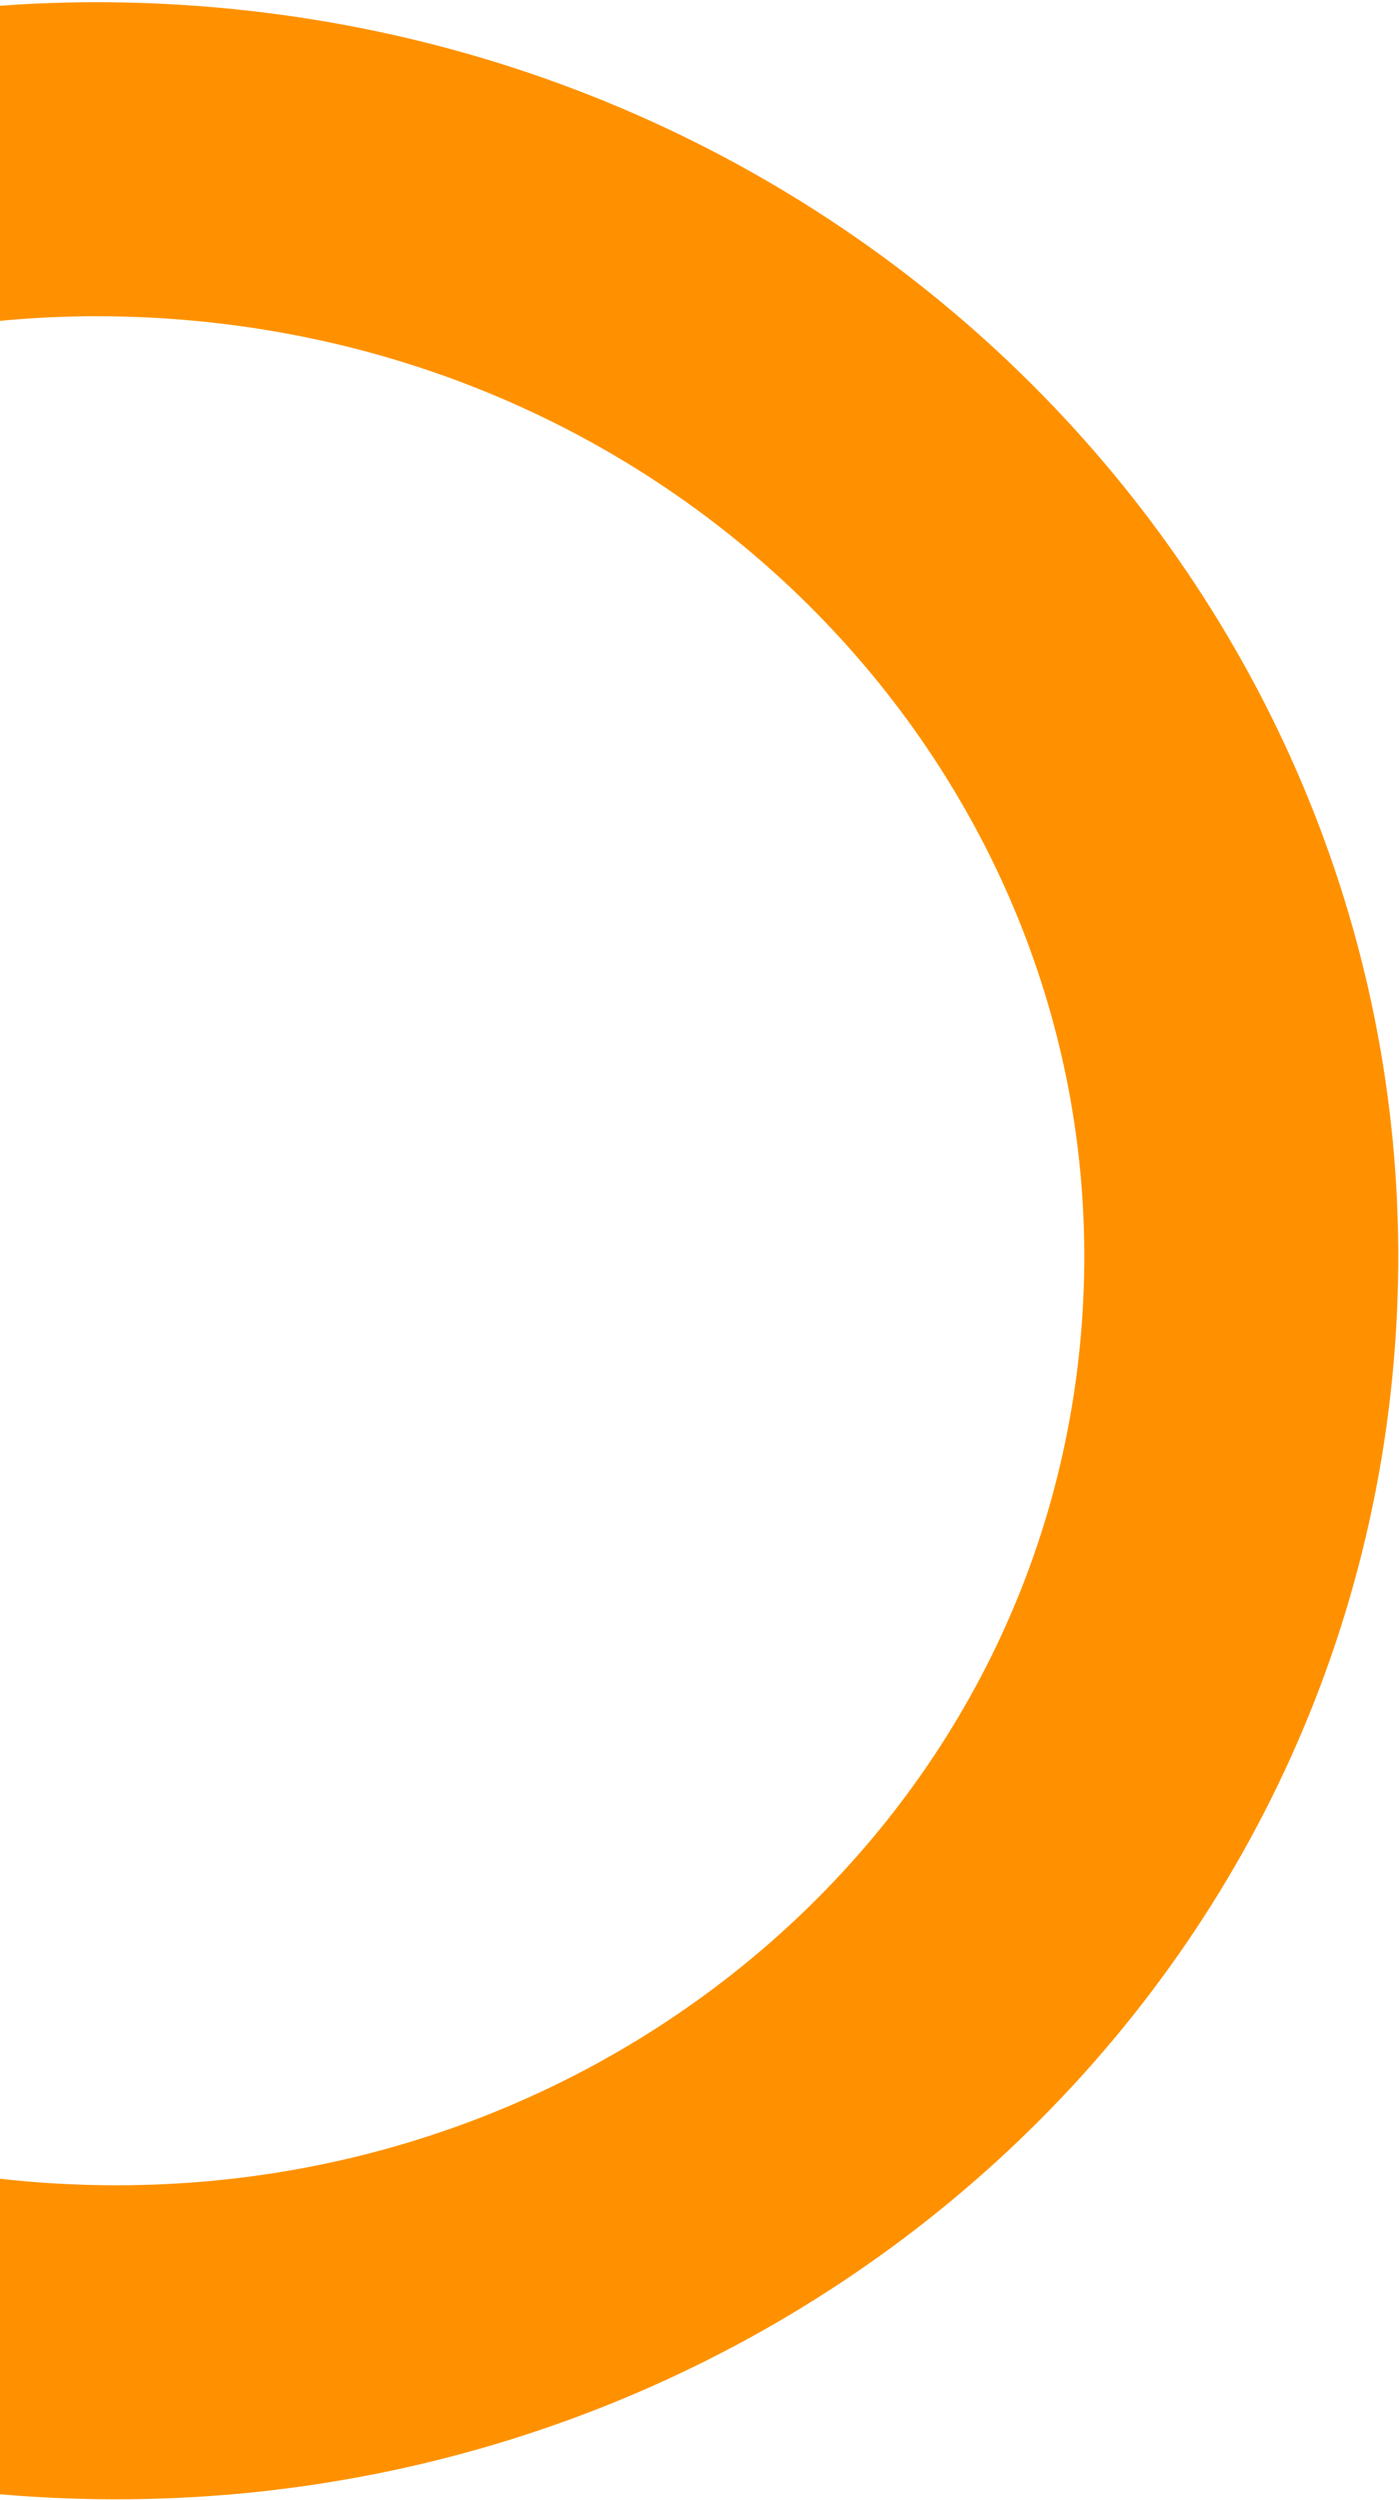<svg xmlns="http://www.w3.org/2000/svg" width="352" height="629" viewBox="0 0 352 629"><defs><clipPath id="ix60a"><path fill="#fff" d="M350.64 342.994C335.506 515.975 178.55 643.138-.49 627.474c-179.041-15.664-311.53-168.15-296.397-341.131 15.134-172.981 172.09-300.144 351.13-284.48 179.042 15.665 311.53 168.15 296.397 341.131z"/></clipPath></defs><g><g><path fill="none" stroke="#ff9100" stroke-miterlimit="20" stroke-width="158" d="M350.64 342.994C335.506 515.975 178.55 643.138-.49 627.474c-179.041-15.664-311.53-168.15-296.397-341.131 15.134-172.981 172.09-300.144 351.13-284.48 179.042 15.665 311.53 168.15 296.397 341.131z" clip-path="url(&quot;#ix60a&quot;)"/></g></g></svg>